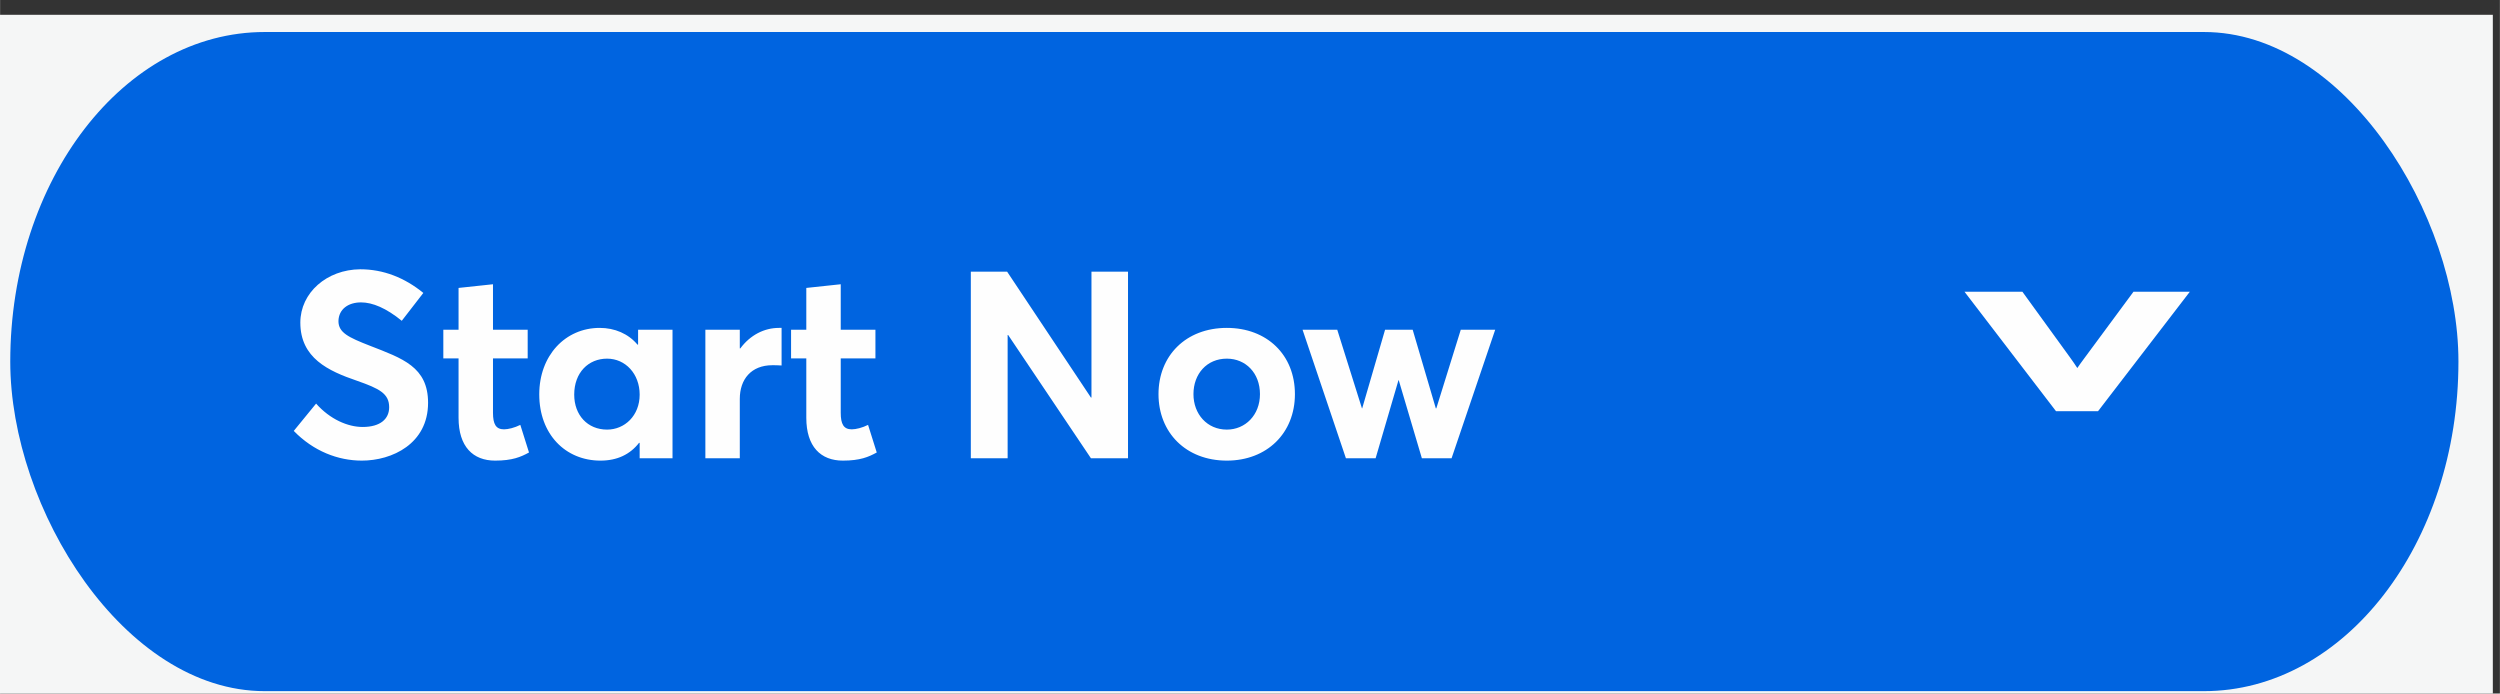 <?xml version="1.0" encoding="UTF-8"?>
<!DOCTYPE svg PUBLIC "-//W3C//DTD SVG 1.1//EN" "http://www.w3.org/Graphics/SVG/1.1/DTD/svg11.dtd">
<!-- Creator: CorelDRAW -->
<svg xmlns="http://www.w3.org/2000/svg" xml:space="preserve" width="12.292mm" height="3.41mm" version="1.1" style="shape-rendering:geometricPrecision; text-rendering:geometricPrecision; image-rendering:optimizeQuality; fill-rule:evenodd; clip-rule:evenodd"
viewBox="0 0 1229.18 341.02"
 xmlns:xlink="http://www.w3.org/1999/xlink"
 xmlns:xodm="http://www.corel.com/coreldraw/odm/2003">
 <rect x="0" y="0" width="1229.18" height="341.02" fill="#333333" stroke="none"/>
 <defs>
  <style type="text/css">
   <![CDATA[
    .str0 {stroke:#FEFEFE;stroke-width:7.62;stroke-miterlimit:22.926}
    .fil1 {fill:#0064E0}
    .fil0 {fill:#F5F6F6}
    .fil2 {fill:#FEFEFE;fill-rule:nonzero}
   ]]>
  </style>
 </defs>
 <g id="Layer_x0020_1">
  <rect class="fil0" x="-3.49" y="7.27" width="1229.19" height="341.03"/>
  <rect class="fil1" x="5" y="15.74" width="1203.79" height="324.1" rx="125.12" ry="162.05"/>
  <path class="fil2" d="M177.87 226.49c14.86,0 32.57,-8.27 32.57,-28.43 0,-17.71 -12.67,-21.84 -28.56,-28.04 -10.6,-4.14 -15.51,-6.47 -15.51,-12.15 0.13,-5.82 4.78,-9.18 11.11,-9.18 5.69,0 12.41,2.84 20.03,9.05l10.6 -13.7c-9.18,-7.5 -19.64,-11.63 -31.02,-11.63 -16.41,0.13 -29.46,11.5 -29.46,26.23 0,17.45 13.83,23.78 27.78,28.56 11.12,3.88 15.9,6.34 15.9,13.06 0,5.68 -4.27,9.69 -13.05,9.69 -7.24,0 -16.03,-3.75 -22.88,-11.5l-10.98 13.44c9.69,9.95 21.71,14.6 33.47,14.6zm65.53 0c8.53,0 12.66,-1.81 16.67,-4l-4.27 -13.57c-2.84,1.42 -5.94,2.19 -8.01,2.19 -4.01,0 -5.43,-2.58 -5.43,-8.14l0 -26.75 17.06 0 0 -14.09 -17.06 0 0 -22.36 -16.93 1.81 0 20.55 -7.49 0 0 14.09 7.49 0 0 29.21c0,14.21 7.11,21.06 17.97,21.06zm51.82 0c8.28,0 14.61,-3.1 19,-8.79l0.26 0.13 0 7.5 16.16 0 0 -63.2 -16.93 0 0 7.24 -0.26 0.13c-4.53,-5.43 -11.25,-8.27 -18.61,-8.27 -16.93,0 -29.73,13.57 -29.73,32.69 0,19.52 12.8,32.57 30.11,32.57zm3.24 -15.25c-9.57,0 -16.16,-7.11 -16.16,-17.19 0,-10.85 6.98,-17.7 16.16,-17.7 9.04,0 16.02,7.49 16.02,17.7 0,10.34 -7.37,17.19 -16.02,17.19zm48.33 14.09l16.93 0 0 -29.21c0,-9.56 5.56,-16.54 16.03,-16.54 1.03,0 2.71,0 4.52,0.13l0 -18.48 -1.29 0c-7.37,0 -14.22,3.62 -19,10.08l-0.26 0 0 -9.18 -16.93 0 0 63.2zm67.6 1.16c8.53,0 12.66,-1.81 16.67,-4l-4.27 -13.57c-2.84,1.42 -5.94,2.19 -8.01,2.19 -4.01,0 -5.43,-2.58 -5.43,-8.14l0 -26.75 17.06 0 0 -14.09 -17.06 0 0 -22.36 -16.93 1.81 0 20.55 -7.49 0 0 14.09 7.49 0 0 29.21c0,14.21 7.11,21.06 17.97,21.06zm62.93 -1.16l18.1 0 0 -60.61 0.25 0 40.71 60.61 18.23 0 0 -91.76 -17.97 0 0 61.91 -0.26 0 -41.22 -61.91 -17.84 0 0 91.76zm125.88 1.16c19.65,0 33.48,-13.44 33.48,-32.69 0,-19.39 -13.83,-32.57 -33.48,-32.57 -20.16,0 -33.6,13.7 -33.6,32.57 0,18.86 13.44,32.69 33.6,32.69zm0 -15.25c-9.69,0 -16.41,-7.62 -16.41,-17.44 0,-9.96 6.59,-17.45 16.41,-17.45 9.31,0 16.29,7.11 16.29,17.45 0,10.33 -7.24,17.44 -16.29,17.44zm58.55 14.09l14.61 0 11.24 -38.38 0.13 0 11.37 38.38 14.61 0 21.45 -63.2 -16.93 0 -12.02 38.64 -0.26 0 -11.37 -38.64 -13.57 0 -11.25 38.64 -0.13 0 -12.14 -38.64 -17.06 0 21.32 63.2z"/>
  <path class="fil2 str0" d="M1012.79 198.38l-39.15 -51.11 18.81 0 22.19 30.61c2.41,3.3 4.64,6.73 6.67,10.29 1.57,-2.69 3.72,-5.92 6.56,-9.71l23.05 -31.19 18.05 0 -39.27 51.11 -16.91 0z"/>
 </g>
</svg>
